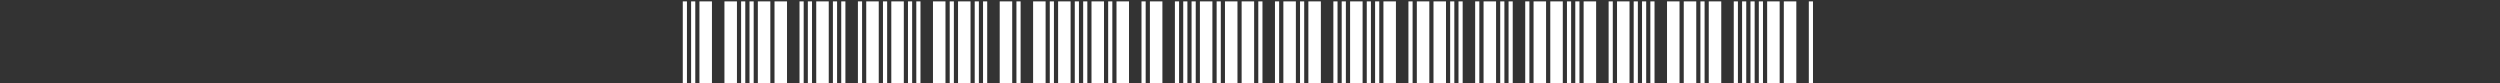 <svg width="1440" height="48" viewBox="0 0 1440 48" fill="none" xmlns="http://www.w3.org/2000/svg">
<rect x="0" y="0" width="1440" height="48" fill="#333333" stroke="none"/>
<path d="M393.281 48V0.8H395.681V48H393.281ZM398.081 48V0.8H400.481V48H398.081ZM402.881 48V0.8H410.081V48H402.881ZM417.281 48V0.8H424.481V48H417.281ZM426.881 48V0.8H429.281V48H426.881ZM431.719 48V0.8H434.119V48H431.719ZM436.519 48V0.8H443.719V48H436.519ZM446.119 48V0.8H453.319V48H446.119ZM460.519 48V0.8H462.919V48H460.519ZM465.319 48V0.8H467.719V48H465.319ZM470.156 48V0.8H477.356V48H470.156ZM479.756 48V0.8H482.156V48H479.756ZM484.556 48V0.8H486.956V48H484.556ZM494.156 48V0.8H496.556V48H494.156ZM498.956 48V0.8H506.156V48H498.956ZM508.594 48V0.8H510.994V48H508.594ZM513.394 48V0.8H520.594V48H513.394ZM522.994 48V0.8H525.394V48H522.994ZM527.794 48V0.8H530.194V48H527.794ZM537.394 48V0.8H544.594V48H537.394ZM547.031 48V0.8H549.431V48H547.031ZM551.831 48V0.8H559.031V48H551.831ZM561.431 48V0.8H563.831V48H561.431ZM566.231 48V0.8H568.631V48H566.231ZM575.831 48V0.8H583.031V48H575.831ZM585.469 48V0.8H587.869V48H585.469ZM595.069 48V0.8H602.269V48H595.069ZM604.669 48V0.8H607.069V48H604.669ZM609.469 48V0.8H616.669V48H609.469ZM619.069 48V0.8H621.469V48H619.069ZM623.906 48V0.8H626.306V48H623.906ZM628.706 48V0.8H635.906V48H628.706ZM638.306 48V0.8H640.706V48H638.306ZM643.106 48V0.8H650.306V48H643.106ZM657.506 48V0.8H659.906V48H657.506ZM662.344 48V0.8H669.544V48H662.344ZM676.744 48V0.8H679.144V48H676.744ZM681.544 48V0.8H683.944V48H681.544ZM686.344 48V0.8H688.744V48H686.344ZM691.144 48V0.8H698.344V48H691.144ZM700.781 48V0.8H703.181V48H700.781ZM705.581 48V0.8H712.781V48H705.581ZM715.181 48V0.8H722.381V48H715.181ZM724.781 48V0.8H727.181V48H724.781ZM734.381 48V0.8H736.781V48H734.381ZM739.219 48V0.8H746.419V48H739.219ZM748.819 48V0.8H751.219V48H748.819ZM753.619 48V0.8H760.819V48H753.619ZM768.019 48V0.8H770.419V48H768.019ZM772.819 48V0.8H775.219V48H772.819ZM777.656 48V0.8H784.856V48H777.656ZM787.256 48V0.8H789.656V48H787.256ZM792.056 48V0.8H794.456V48H792.056ZM796.856 48V0.8H804.056V48H796.856ZM811.256 48V0.8H813.656V48H811.256ZM816.094 48V0.8H823.294V48H816.094ZM825.694 48V0.8H832.894V48H825.694ZM835.294 48V0.8H837.694V48H835.294ZM840.094 48V0.8H842.494V48H840.094ZM849.694 48V0.8H852.094V48H849.694ZM854.531 48V0.8H861.731V48H854.531ZM864.131 48V0.8H866.531V48H864.131ZM868.931 48V0.8H871.331V48H868.931ZM878.531 48V0.8H880.931V48H878.531ZM883.331 48V0.8H890.531V48H883.331ZM892.969 48V0.8H900.169V48H892.969ZM902.569 48V0.8H904.969V48H902.569ZM907.369 48V0.8H909.769V48H907.369ZM912.169 48V0.8H919.369V48H912.169ZM926.569 48V0.8H928.969V48H926.569ZM931.406 48V0.8H938.606V48H931.406ZM941.006 48V0.8H943.406V48H941.006ZM945.806 48V0.8H948.206V48H945.806ZM950.606 48V0.8H953.006V48H950.606ZM960.206 48V0.8H967.406V48H960.206ZM969.844 48V0.8H977.044V48H969.844ZM979.444 48V0.8H981.844V48H979.444ZM984.244 48V0.8H991.444V48H984.244ZM998.644 48V0.8H1001.04V48H998.644ZM1003.44 48V0.8H1005.84V48H1003.44ZM1008.28 48V0.8H1010.68V48H1008.28ZM1013.08 48V0.8H1015.48V48H1013.08ZM1017.88 48V0.8H1025.08V48H1017.88ZM1027.48 48V0.8H1034.68V48H1027.48ZM1041.88 48V0.8H1044.28V48H1041.88Z" fill="white"/>
</svg>
